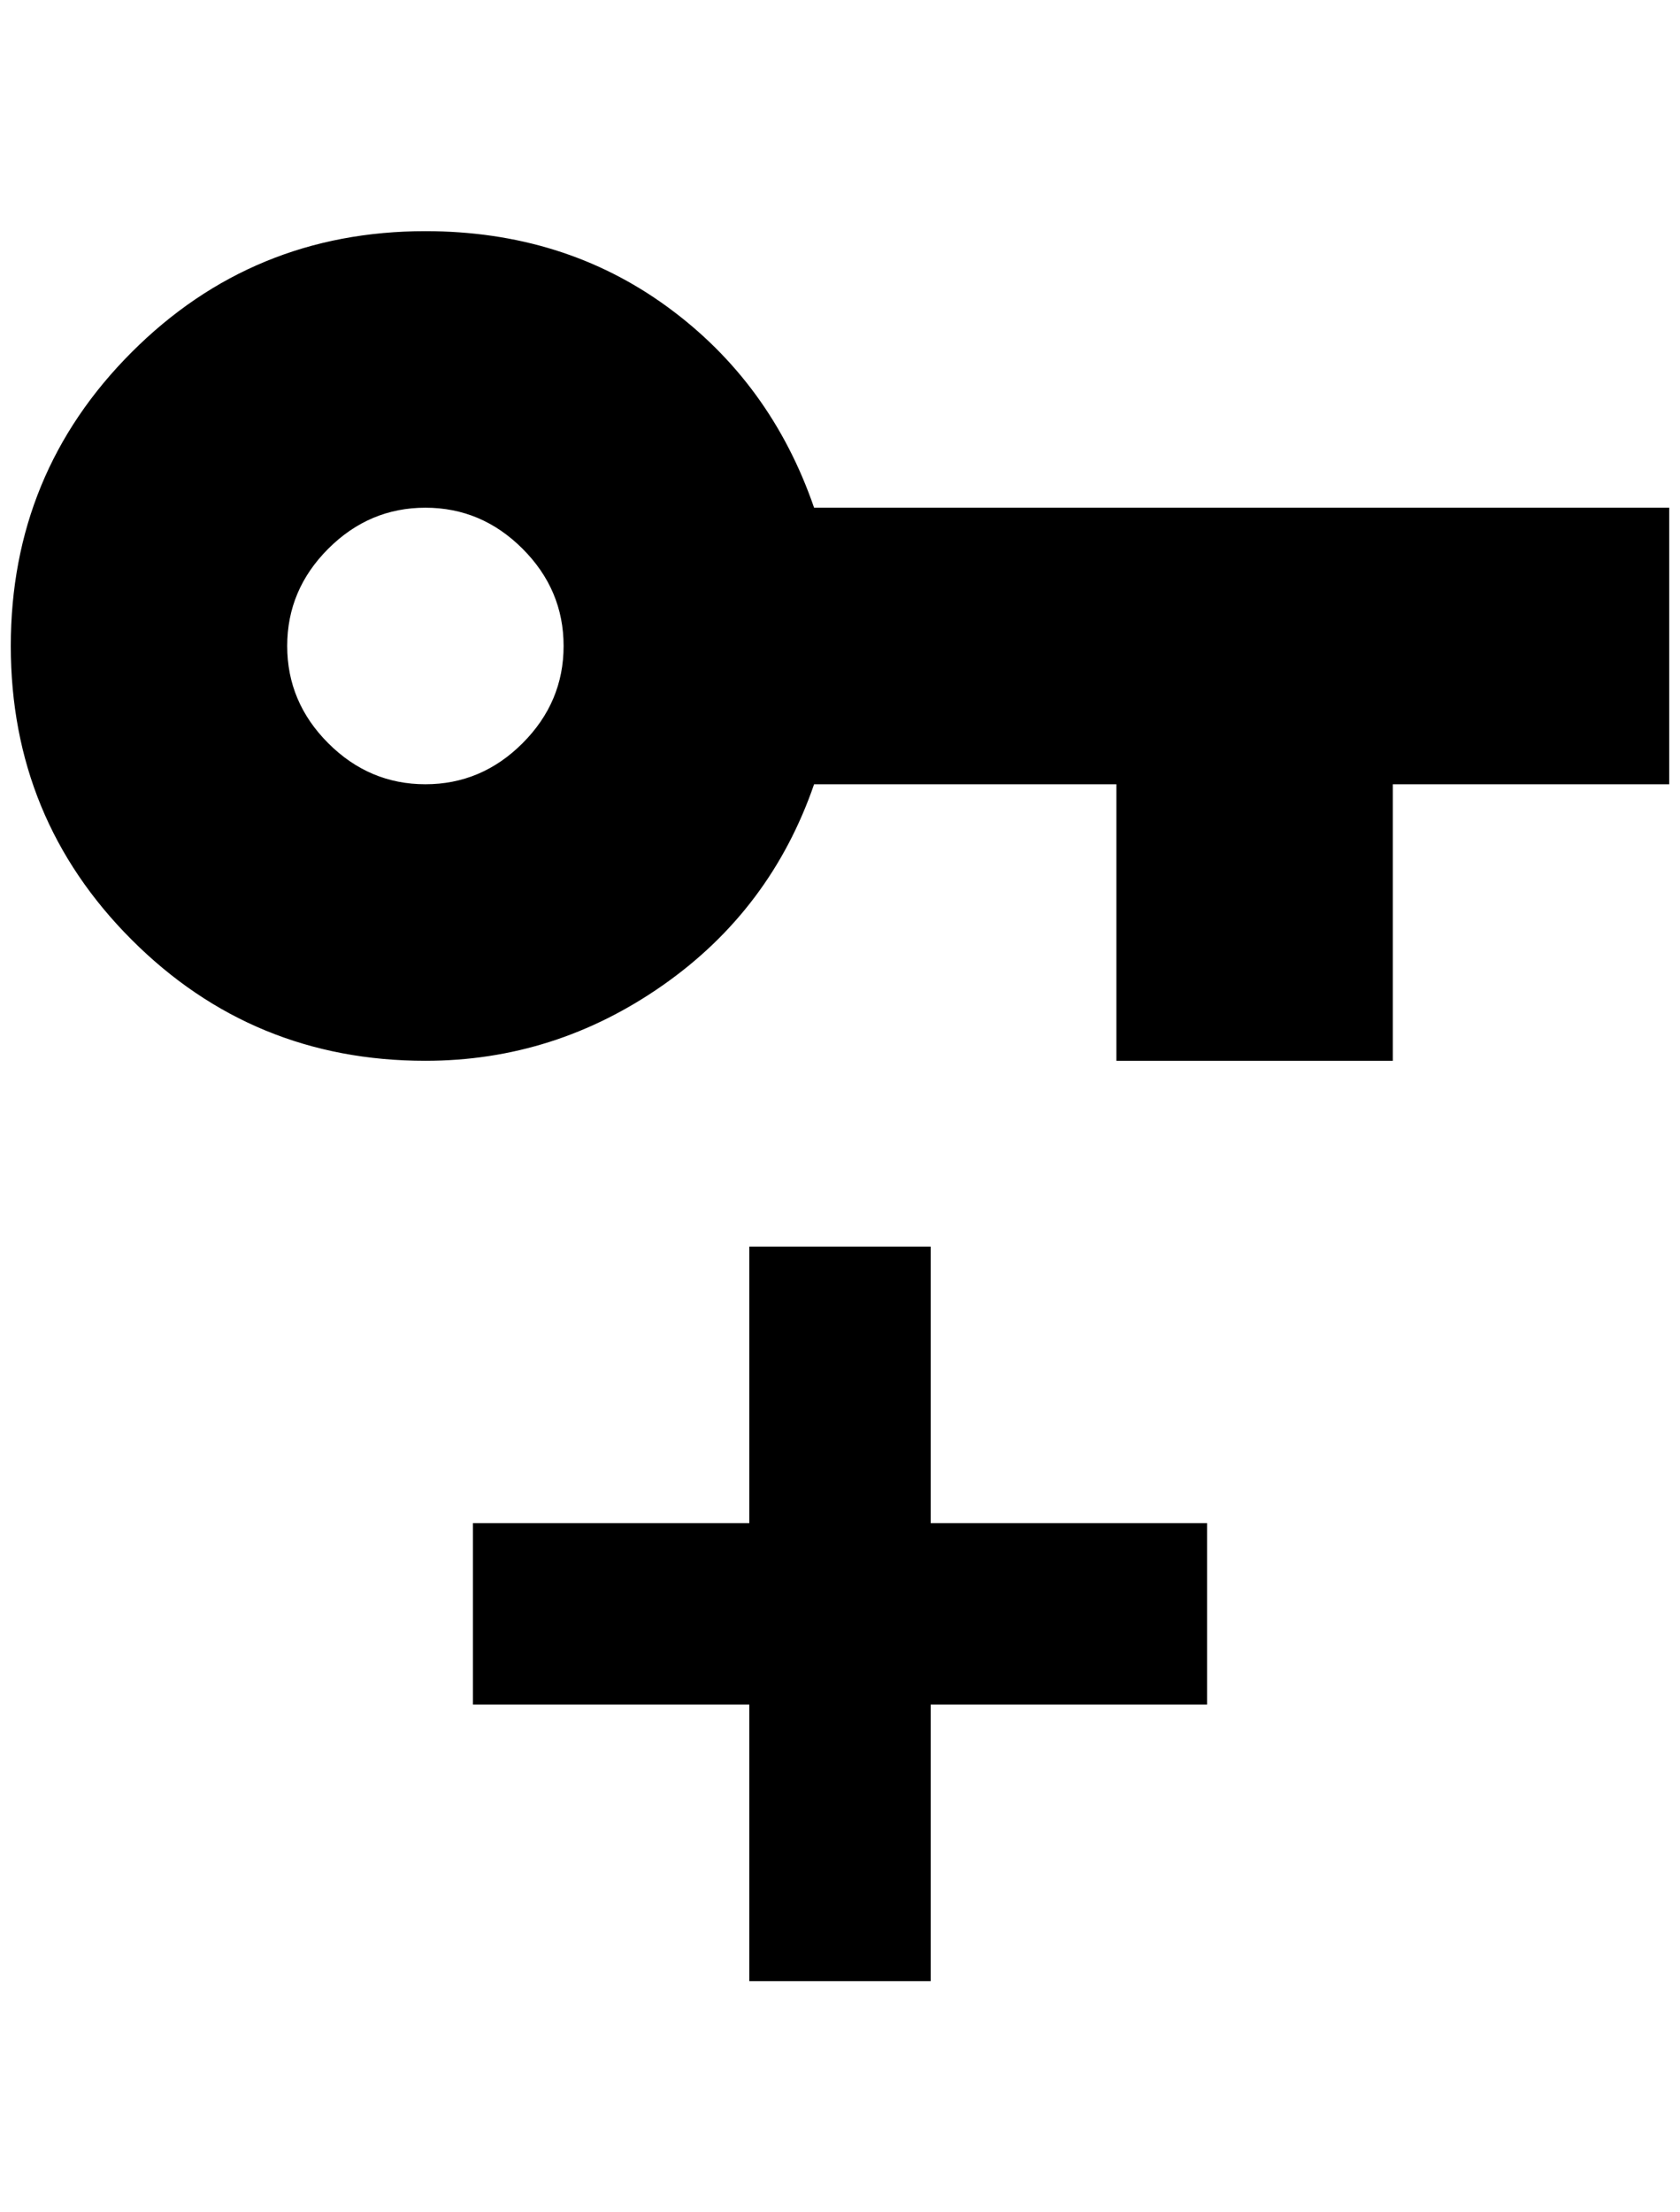 <?xml version="1.0" standalone="no"?>
<!DOCTYPE svg PUBLIC "-//W3C//DTD SVG 1.1//EN" "http://www.w3.org/Graphics/SVG/1.1/DTD/svg11.dtd" >
<svg xmlns="http://www.w3.org/2000/svg" xmlns:xlink="http://www.w3.org/1999/xlink" version="1.1" viewBox="-10 0 1556 2048">
   <path fill="currentColor"
d="M384 214q128 0 224 70t136 186h792v256h-256v256h-256v-256h-280q-40 116 -140 186t-220 70q-160 0 -272 -112t-112 -272t112 -272t272 -112zM384 470q-52 0 -90 38t-38 90t38 90t90 38t90 -38t38 -90t-38 -90t-90 -38zM428 1410h256v-256h168v256h256v168h-256v256h-168
v-256h-256v-168z" />
</svg>

